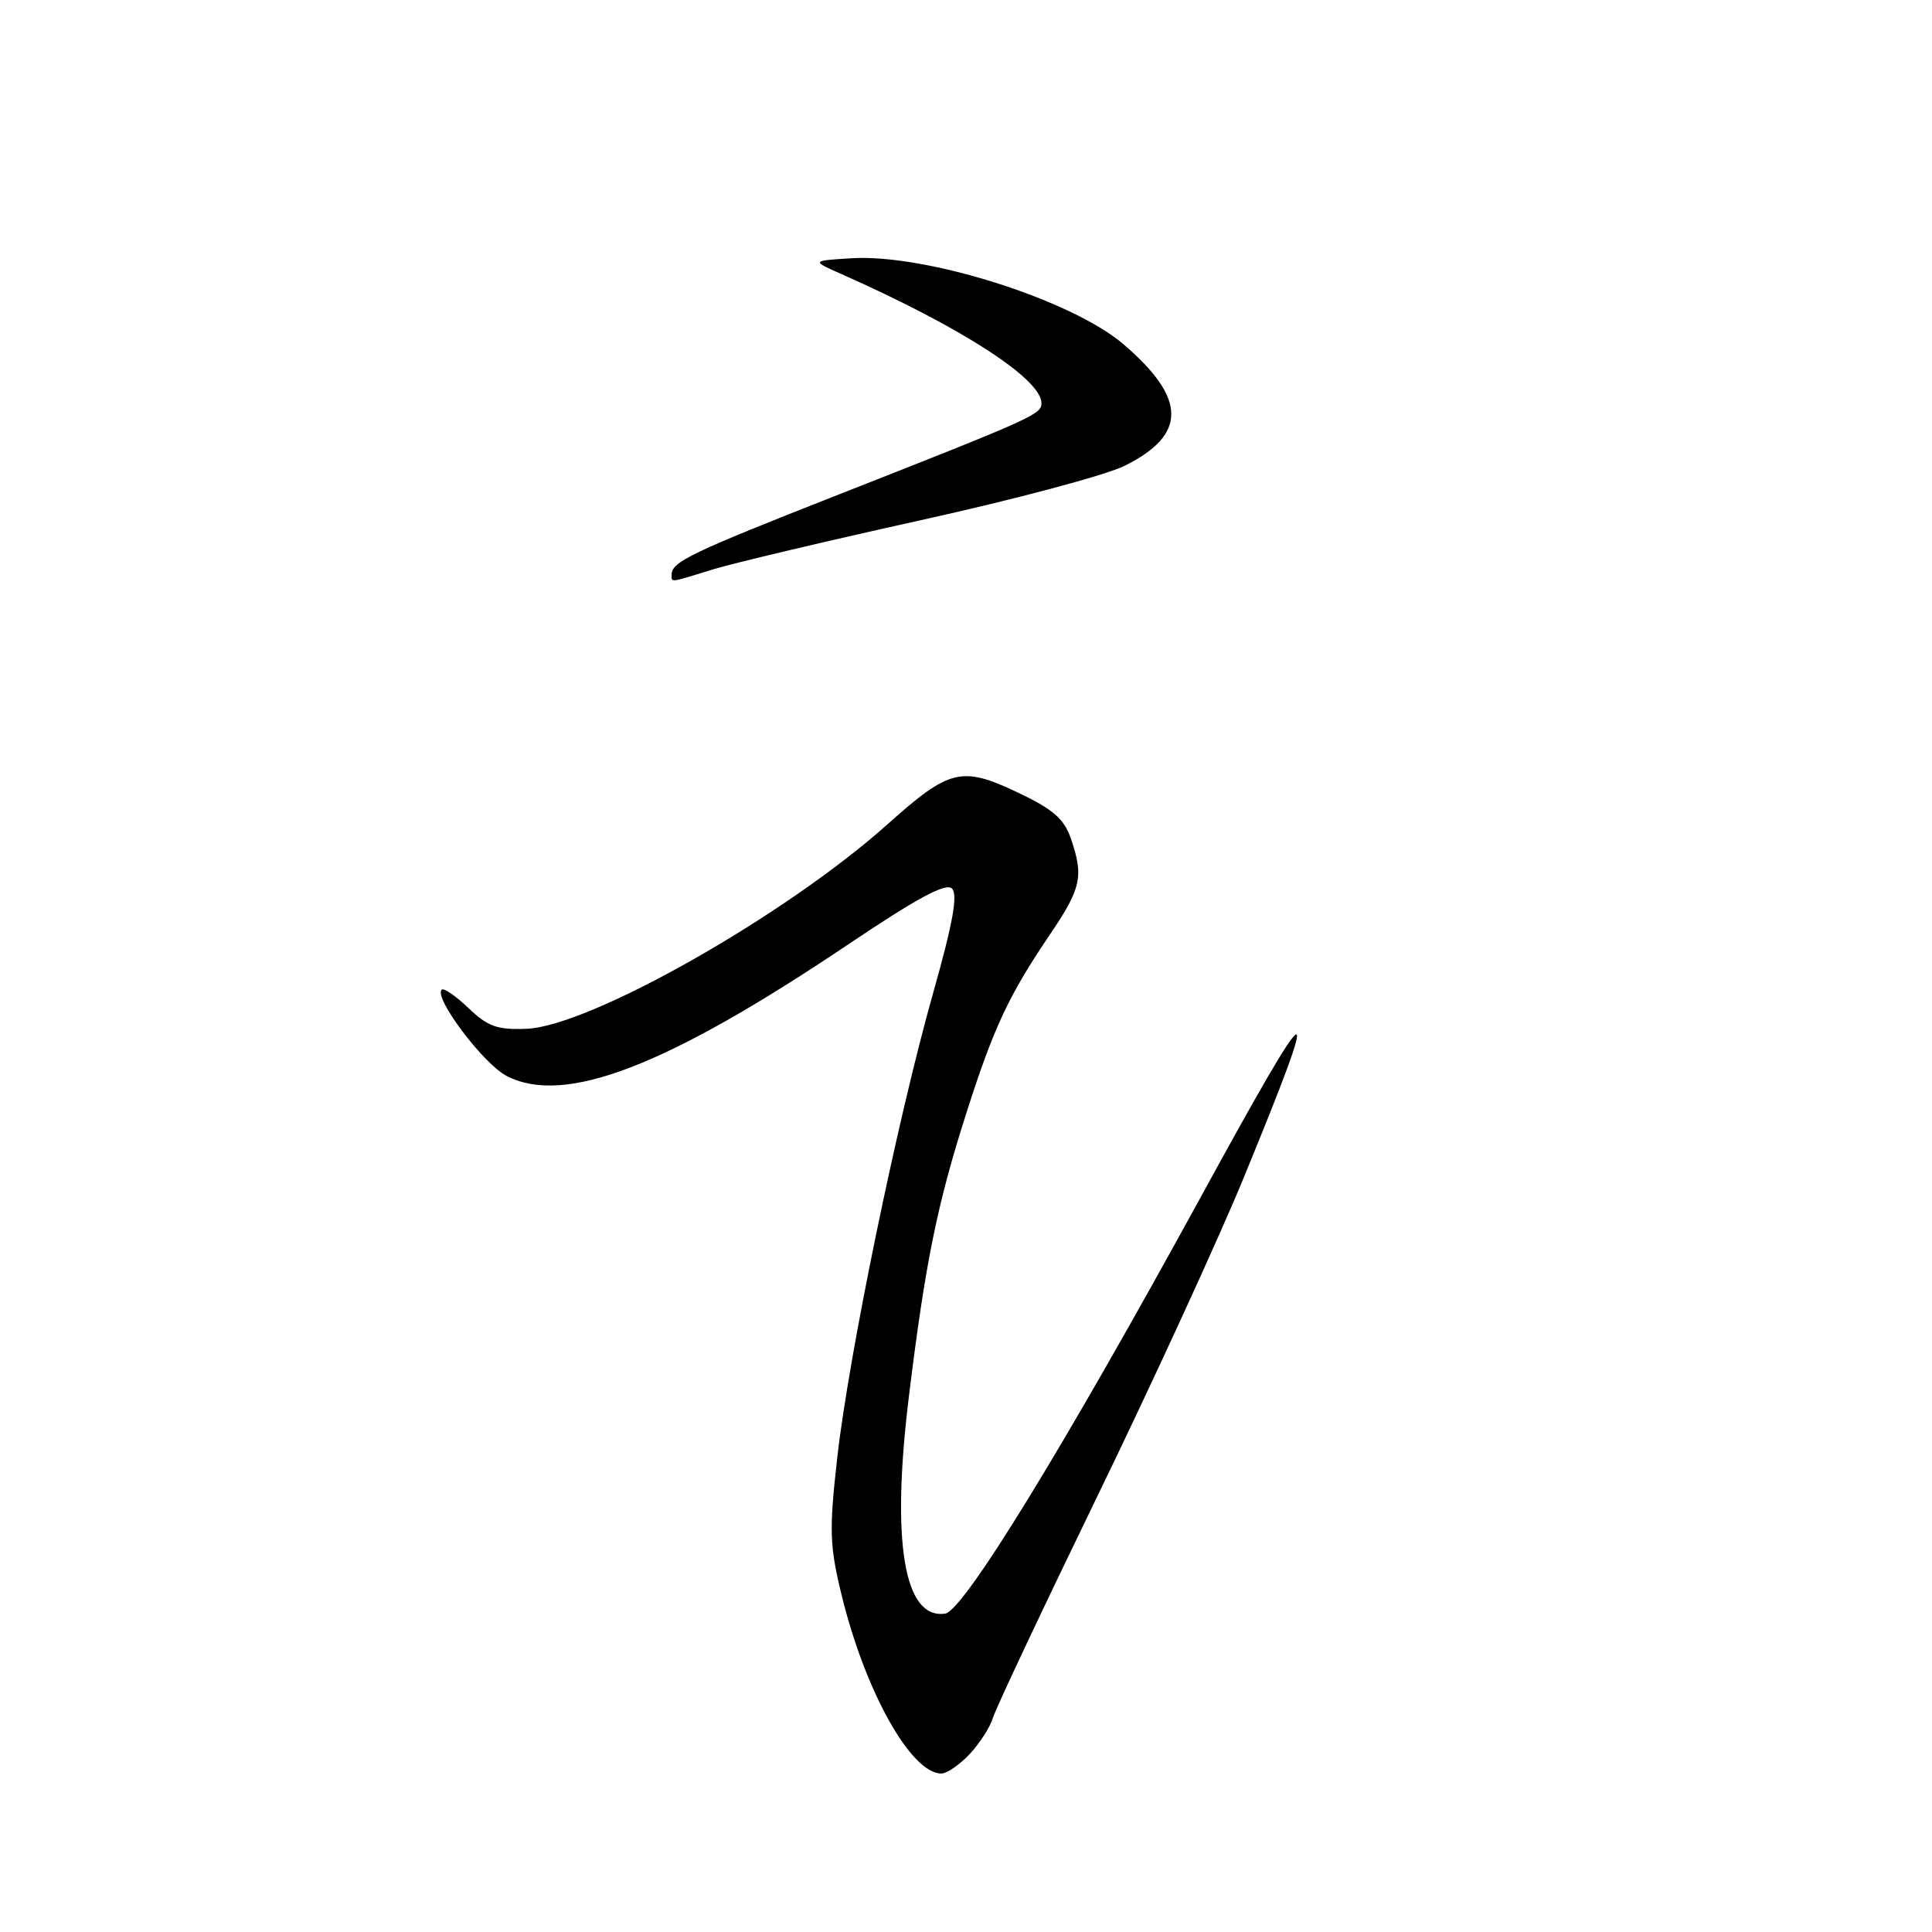 <?xml version="1.0" encoding="UTF-8" standalone="no"?>
<!DOCTYPE svg PUBLIC "-//W3C//DTD SVG 1.1//EN" "http://www.w3.org/Graphics/SVG/1.1/DTD/svg11.dtd" >
<svg xmlns="http://www.w3.org/2000/svg" xmlns:xlink="http://www.w3.org/1999/xlink" version="1.1" viewBox="0 0 256 256">
 <g >
 <path fill="currentColor"
d=" M 128.52 232.39 C 129.85 230.95 131.22 228.81 131.56 227.64 C 131.90 226.46 138.19 213.12 145.53 198.00 C 152.87 182.88 161.55 163.97 164.82 156.00 C 175.44 130.14 174.44 130.58 159.17 158.50 C 140.94 191.81 127.67 213.46 125.24 213.81 C 119.78 214.61 118.06 204.33 120.44 184.99 C 122.60 167.38 124.17 159.61 128.05 147.48 C 131.67 136.14 133.66 131.89 139.14 123.80 C 143.28 117.69 143.63 116.09 141.87 111.04 C 140.97 108.47 139.49 107.20 134.82 104.99 C 127.40 101.48 125.82 101.87 117.59 109.23 C 104.07 121.32 78.17 135.99 69.77 136.32 C 65.87 136.47 64.64 136.03 62.07 133.57 C 60.39 131.96 58.80 130.87 58.52 131.14 C 57.45 132.21 64.06 140.98 67.13 142.57 C 74.79 146.53 88.27 141.34 112.27 125.22 C 121.58 118.96 125.34 116.94 126.14 117.74 C 126.95 118.55 126.26 122.32 123.62 131.67 C 118.89 148.41 112.45 179.67 110.93 193.24 C 109.86 202.76 109.93 204.82 111.49 211.24 C 114.60 224.06 120.70 235.00 124.73 235.00 C 125.48 235.00 127.18 233.82 128.52 232.39 Z  M 94.50 75.44 C 97.25 74.60 109.62 71.67 122.00 68.93 C 134.38 66.20 146.53 62.96 149.00 61.73 C 157.31 57.61 157.27 52.81 148.86 45.61 C 141.96 39.71 122.66 33.61 112.82 34.22 C 107.50 34.55 107.50 34.55 111.50 36.32 C 127.35 43.34 138.00 50.21 138.00 53.43 C 138.00 54.90 136.89 55.40 111.00 65.58 C 91.59 73.21 89.00 74.45 89.00 76.12 C 89.00 77.21 88.57 77.27 94.50 75.44 Z "/>
</g>
</svg>